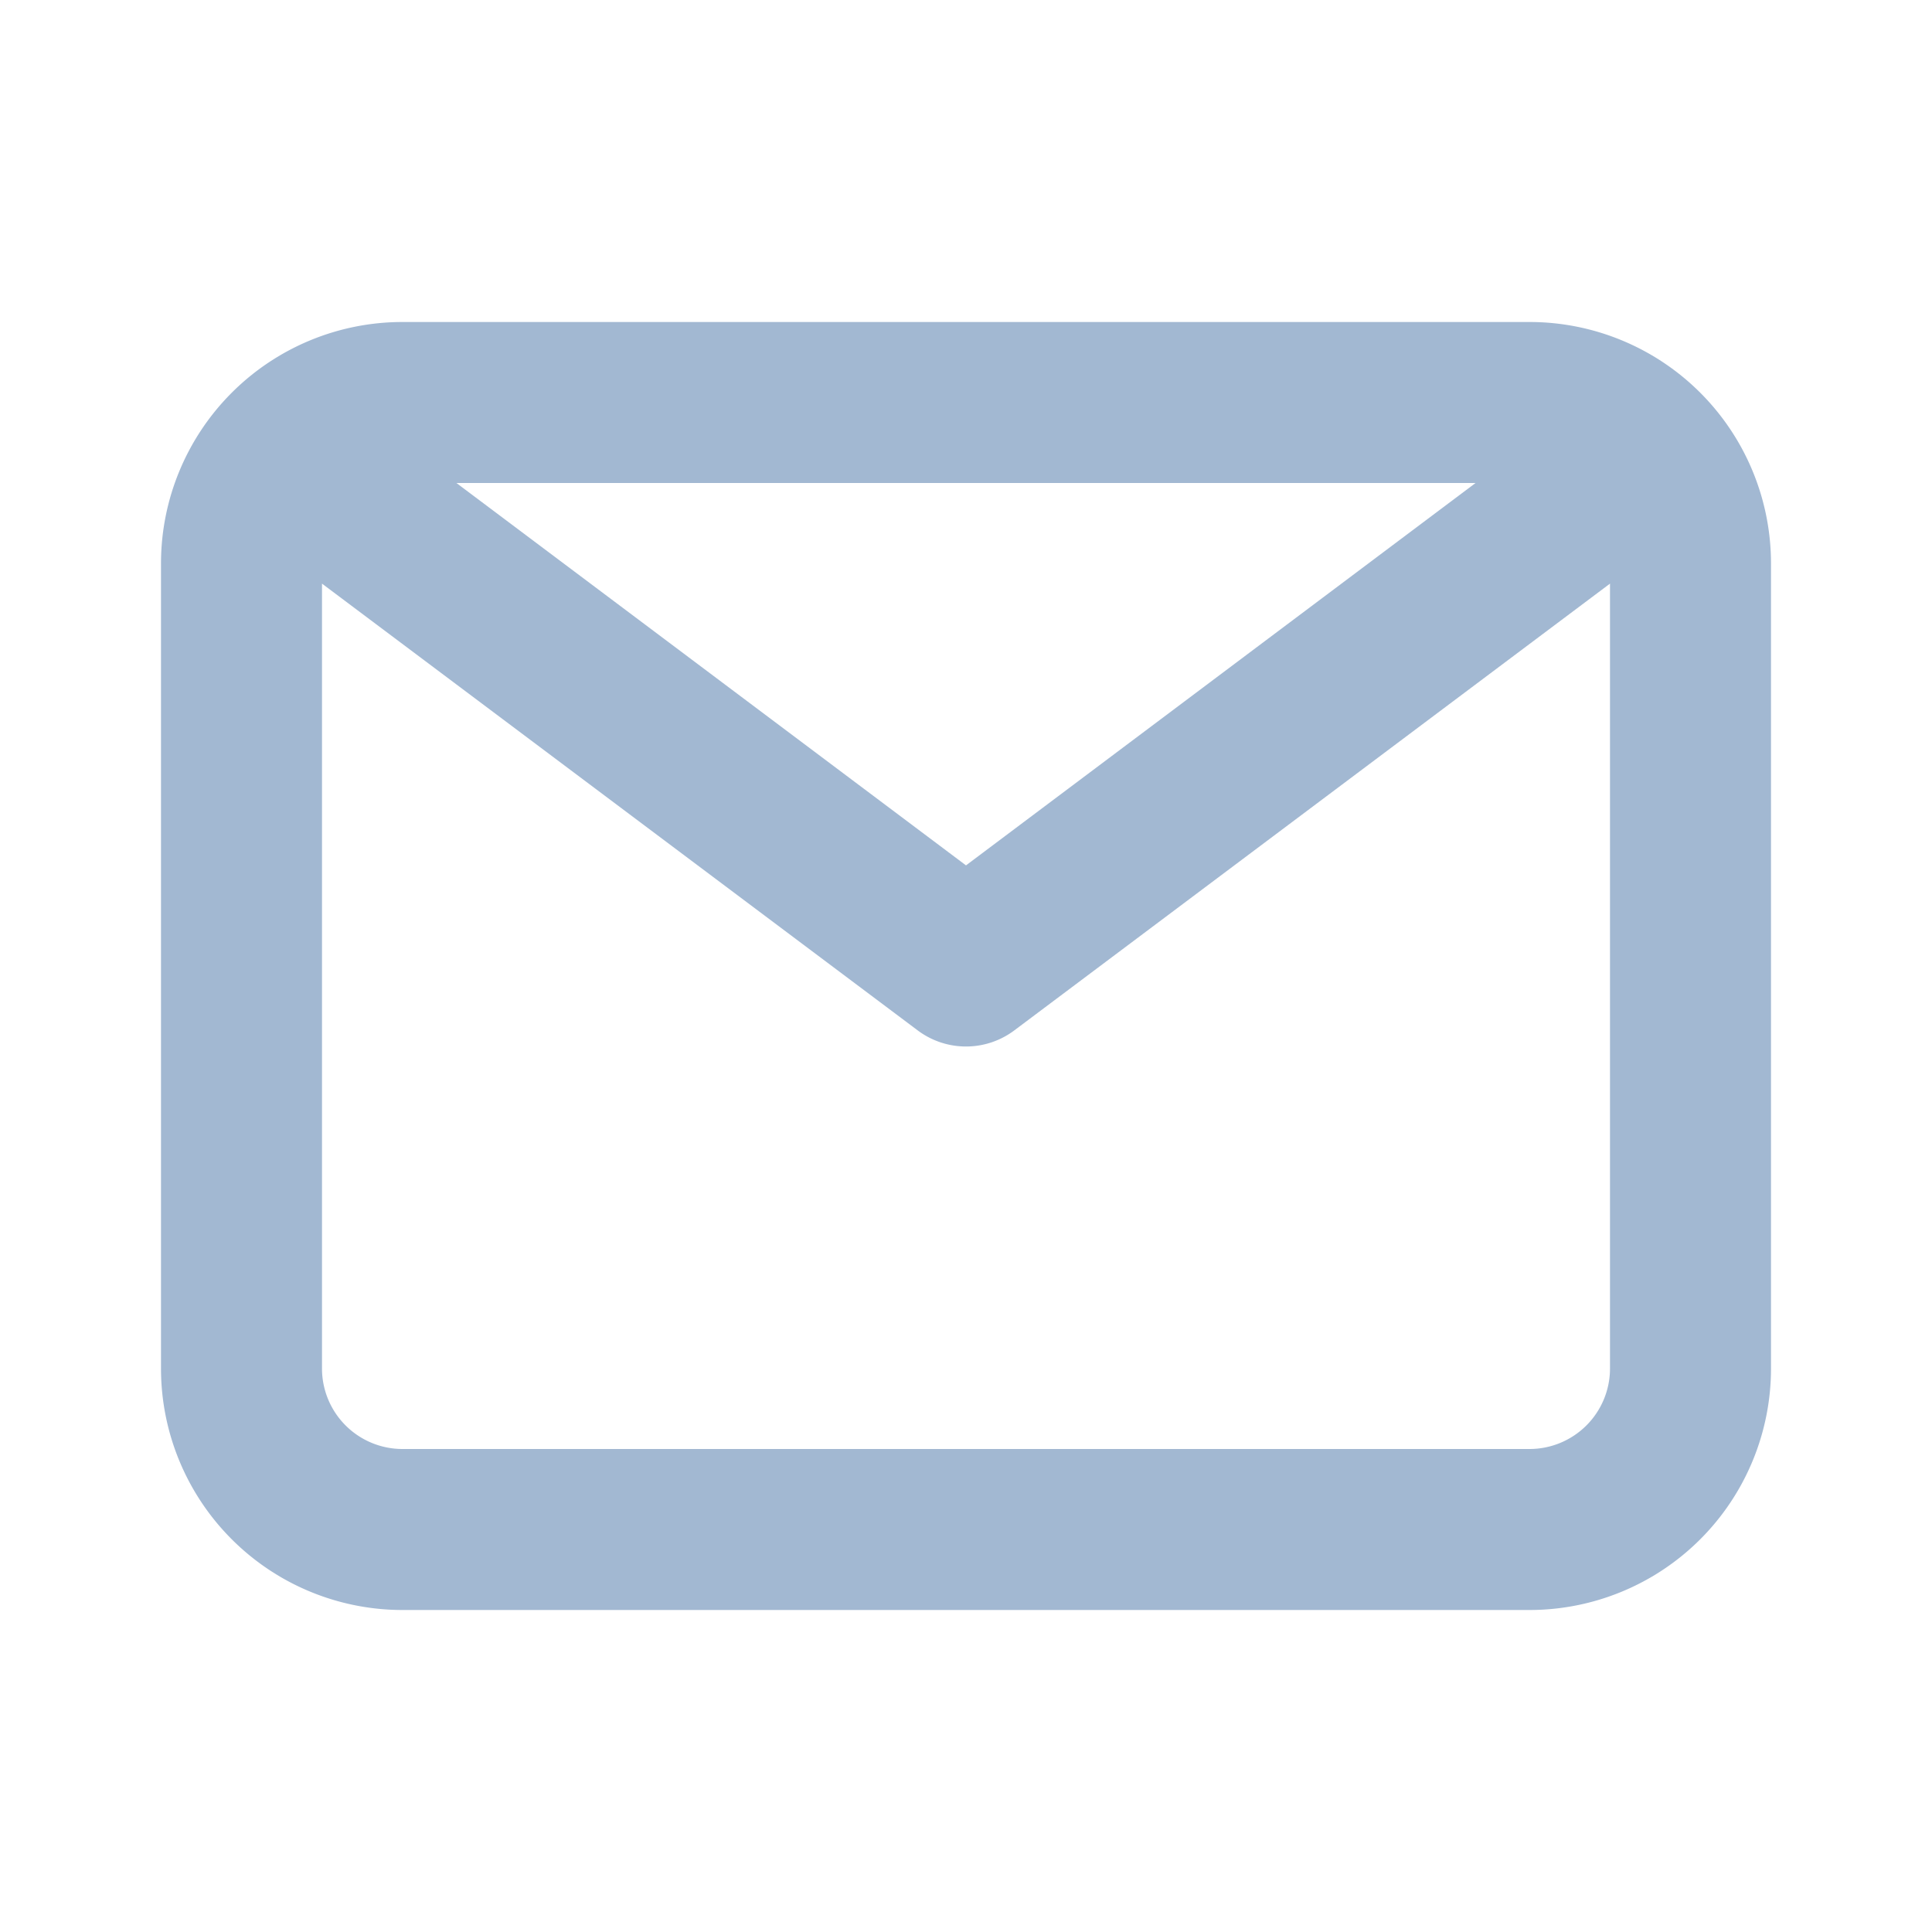 <svg xmlns="http://www.w3.org/2000/svg" viewBox="0 0 24 24">
    <g data-name="Layer 2" fill="#A2B8D2">
        <g data-name="email">
            <rect width="24" height="24" opacity="0" />
            <path
                d="M19 4H5a3 3 0 0 0-3 3v10a3 3 0 0 0 3 3h14a3 3 0 0 0 3-3V7a3 3 0 0 0-3-3zm-.67 2L12 10.75 5.67 6zM19 18H5a1 1 0 0 1-1-1V7.25l7.4 5.55a1 1 0 0 0 .6.2 1 1 0 0 0 .6-.2L20 7.25V17a1 1 0 0 1-1 1z" />
        </g>
    </g>
</svg>